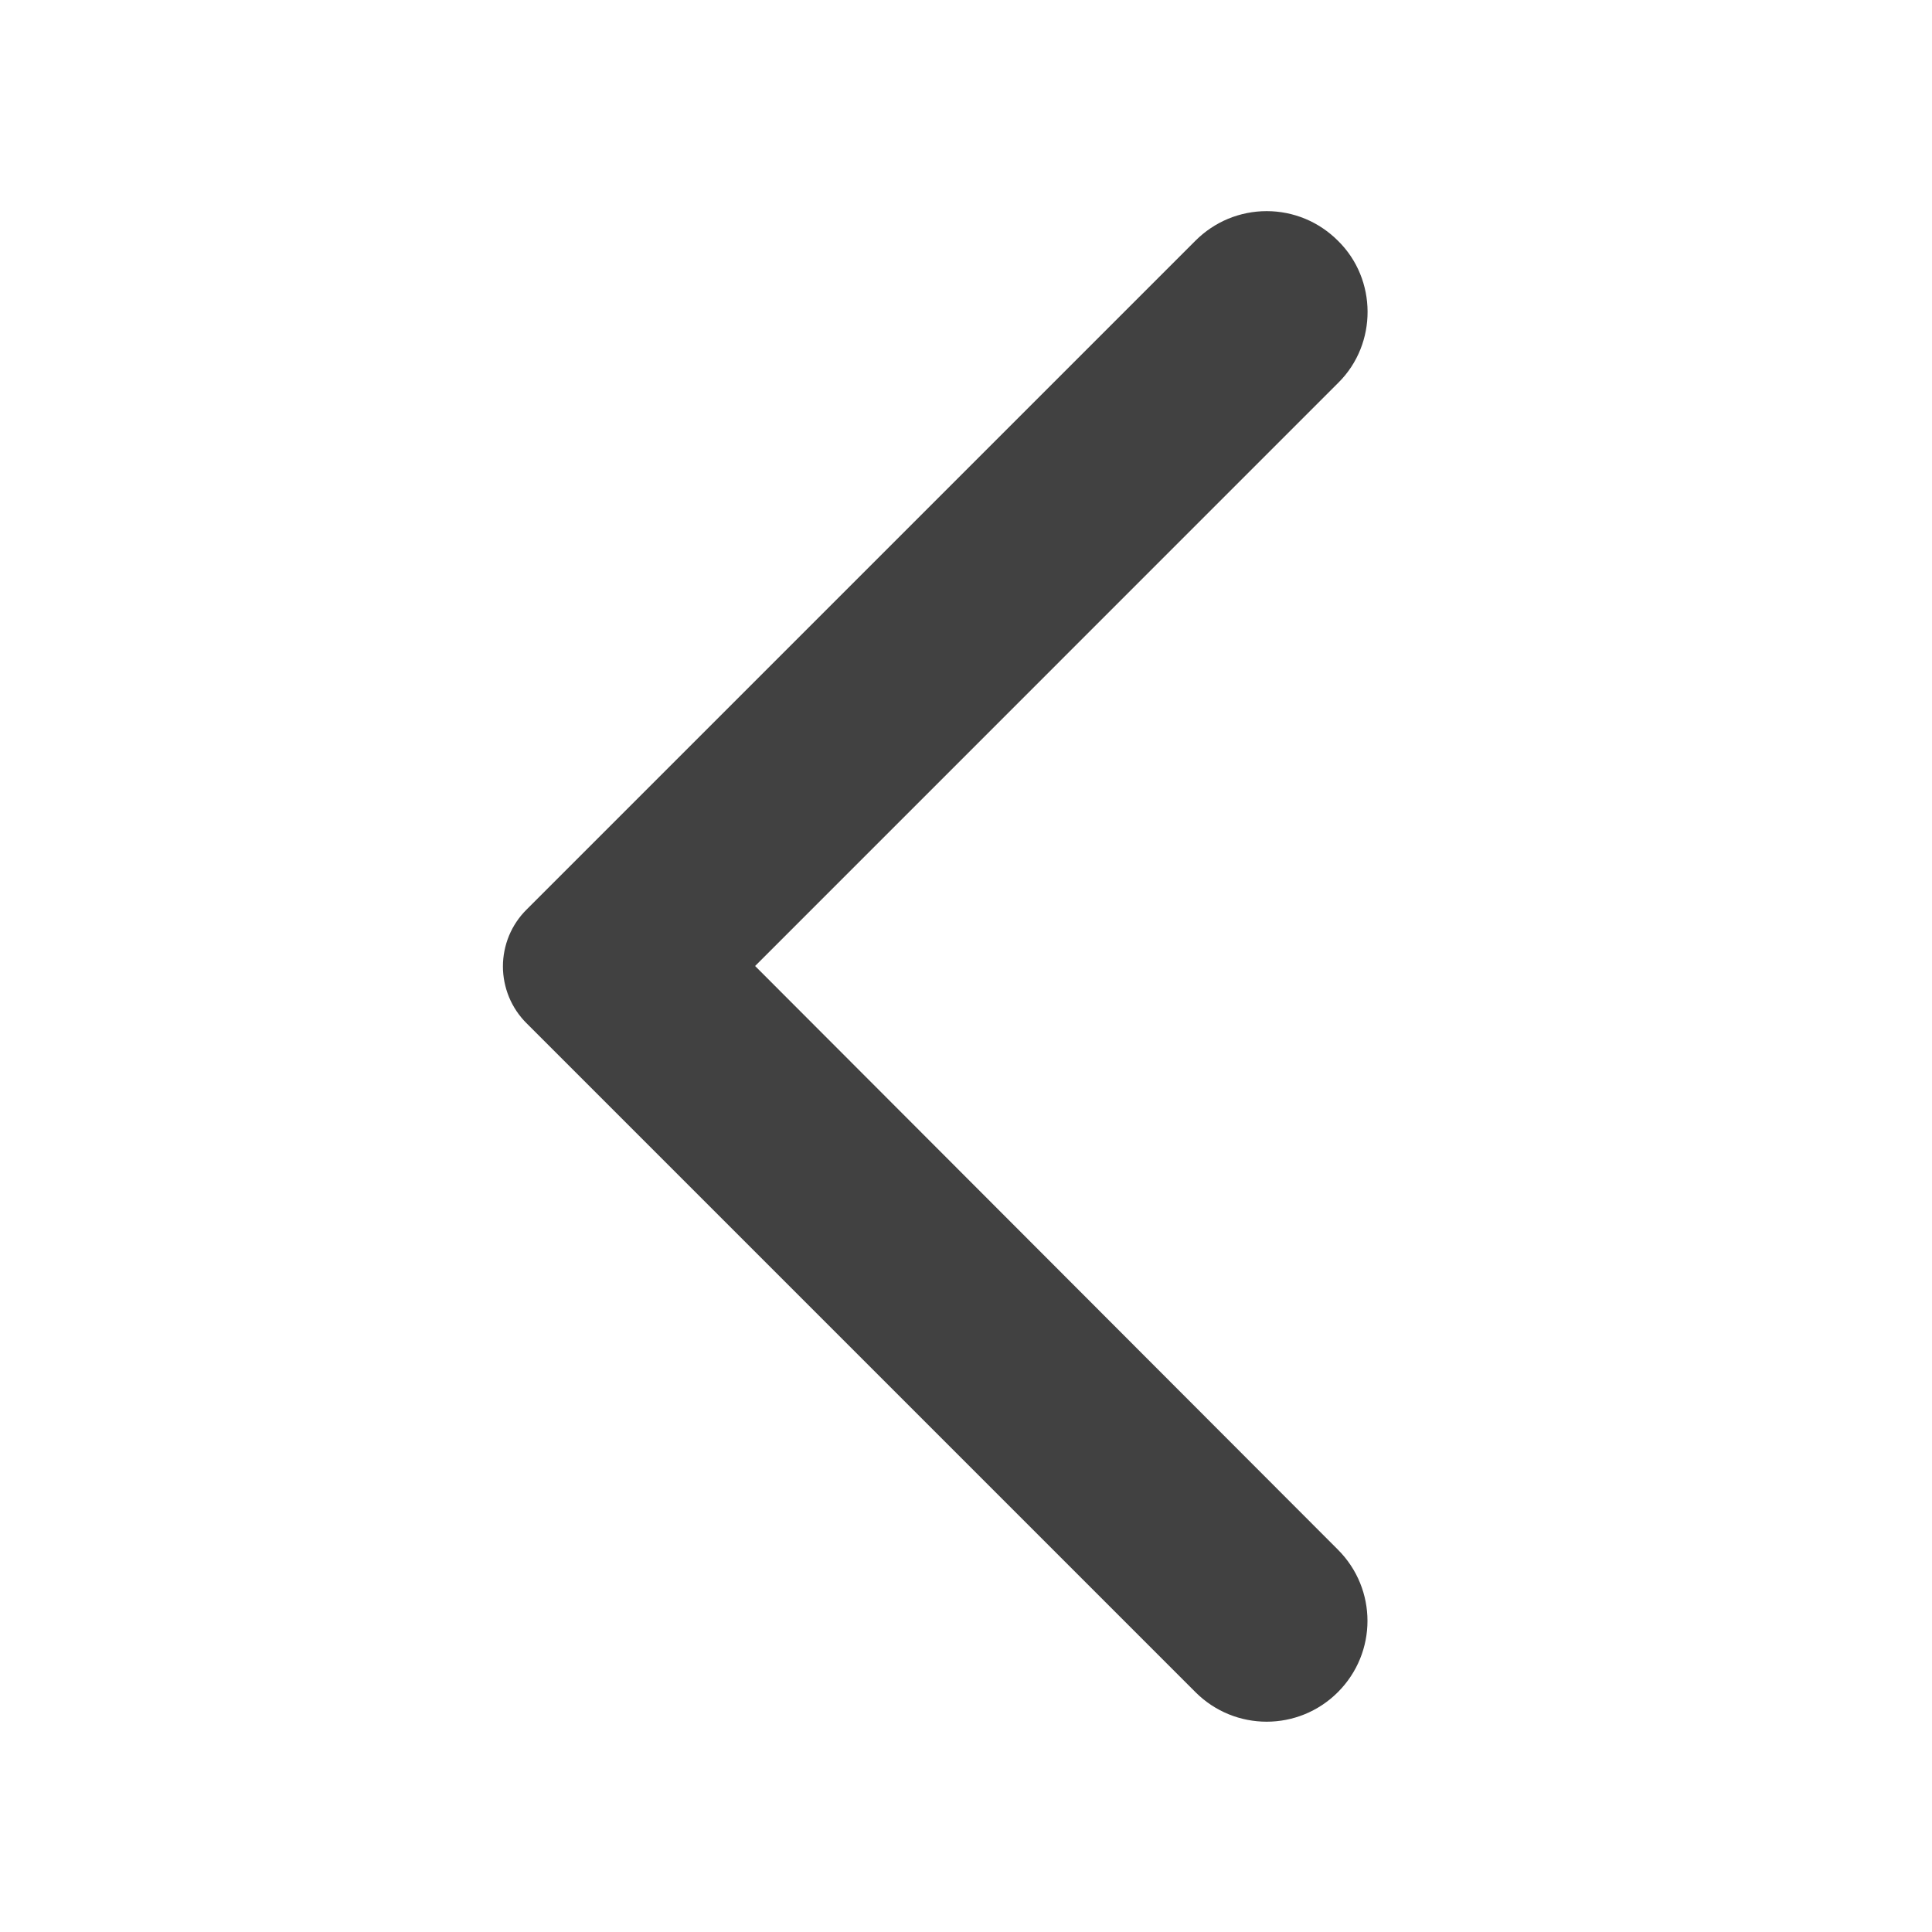 <svg width="32" height="32" viewBox="0 0 32 32" fill="none" xmlns="http://www.w3.org/2000/svg">
<path d="M22.16 3.987C22.005 3.832 21.821 3.708 21.619 3.624C21.416 3.54 21.199 3.497 20.98 3.497C20.761 3.497 20.544 3.54 20.341 3.624C20.139 3.708 19.955 3.832 19.8 3.987L8.72 15.067C8.596 15.19 8.498 15.337 8.431 15.498C8.365 15.659 8.33 15.832 8.33 16.007C8.33 16.181 8.365 16.354 8.431 16.515C8.498 16.677 8.596 16.823 8.72 16.947L19.8 28.027C20.453 28.68 21.507 28.68 22.16 28.027C22.813 27.373 22.813 26.32 22.16 25.667L12.507 16L22.173 6.333C22.813 5.693 22.813 4.627 22.16 3.987Z" fill="#414141"/>
</svg>
